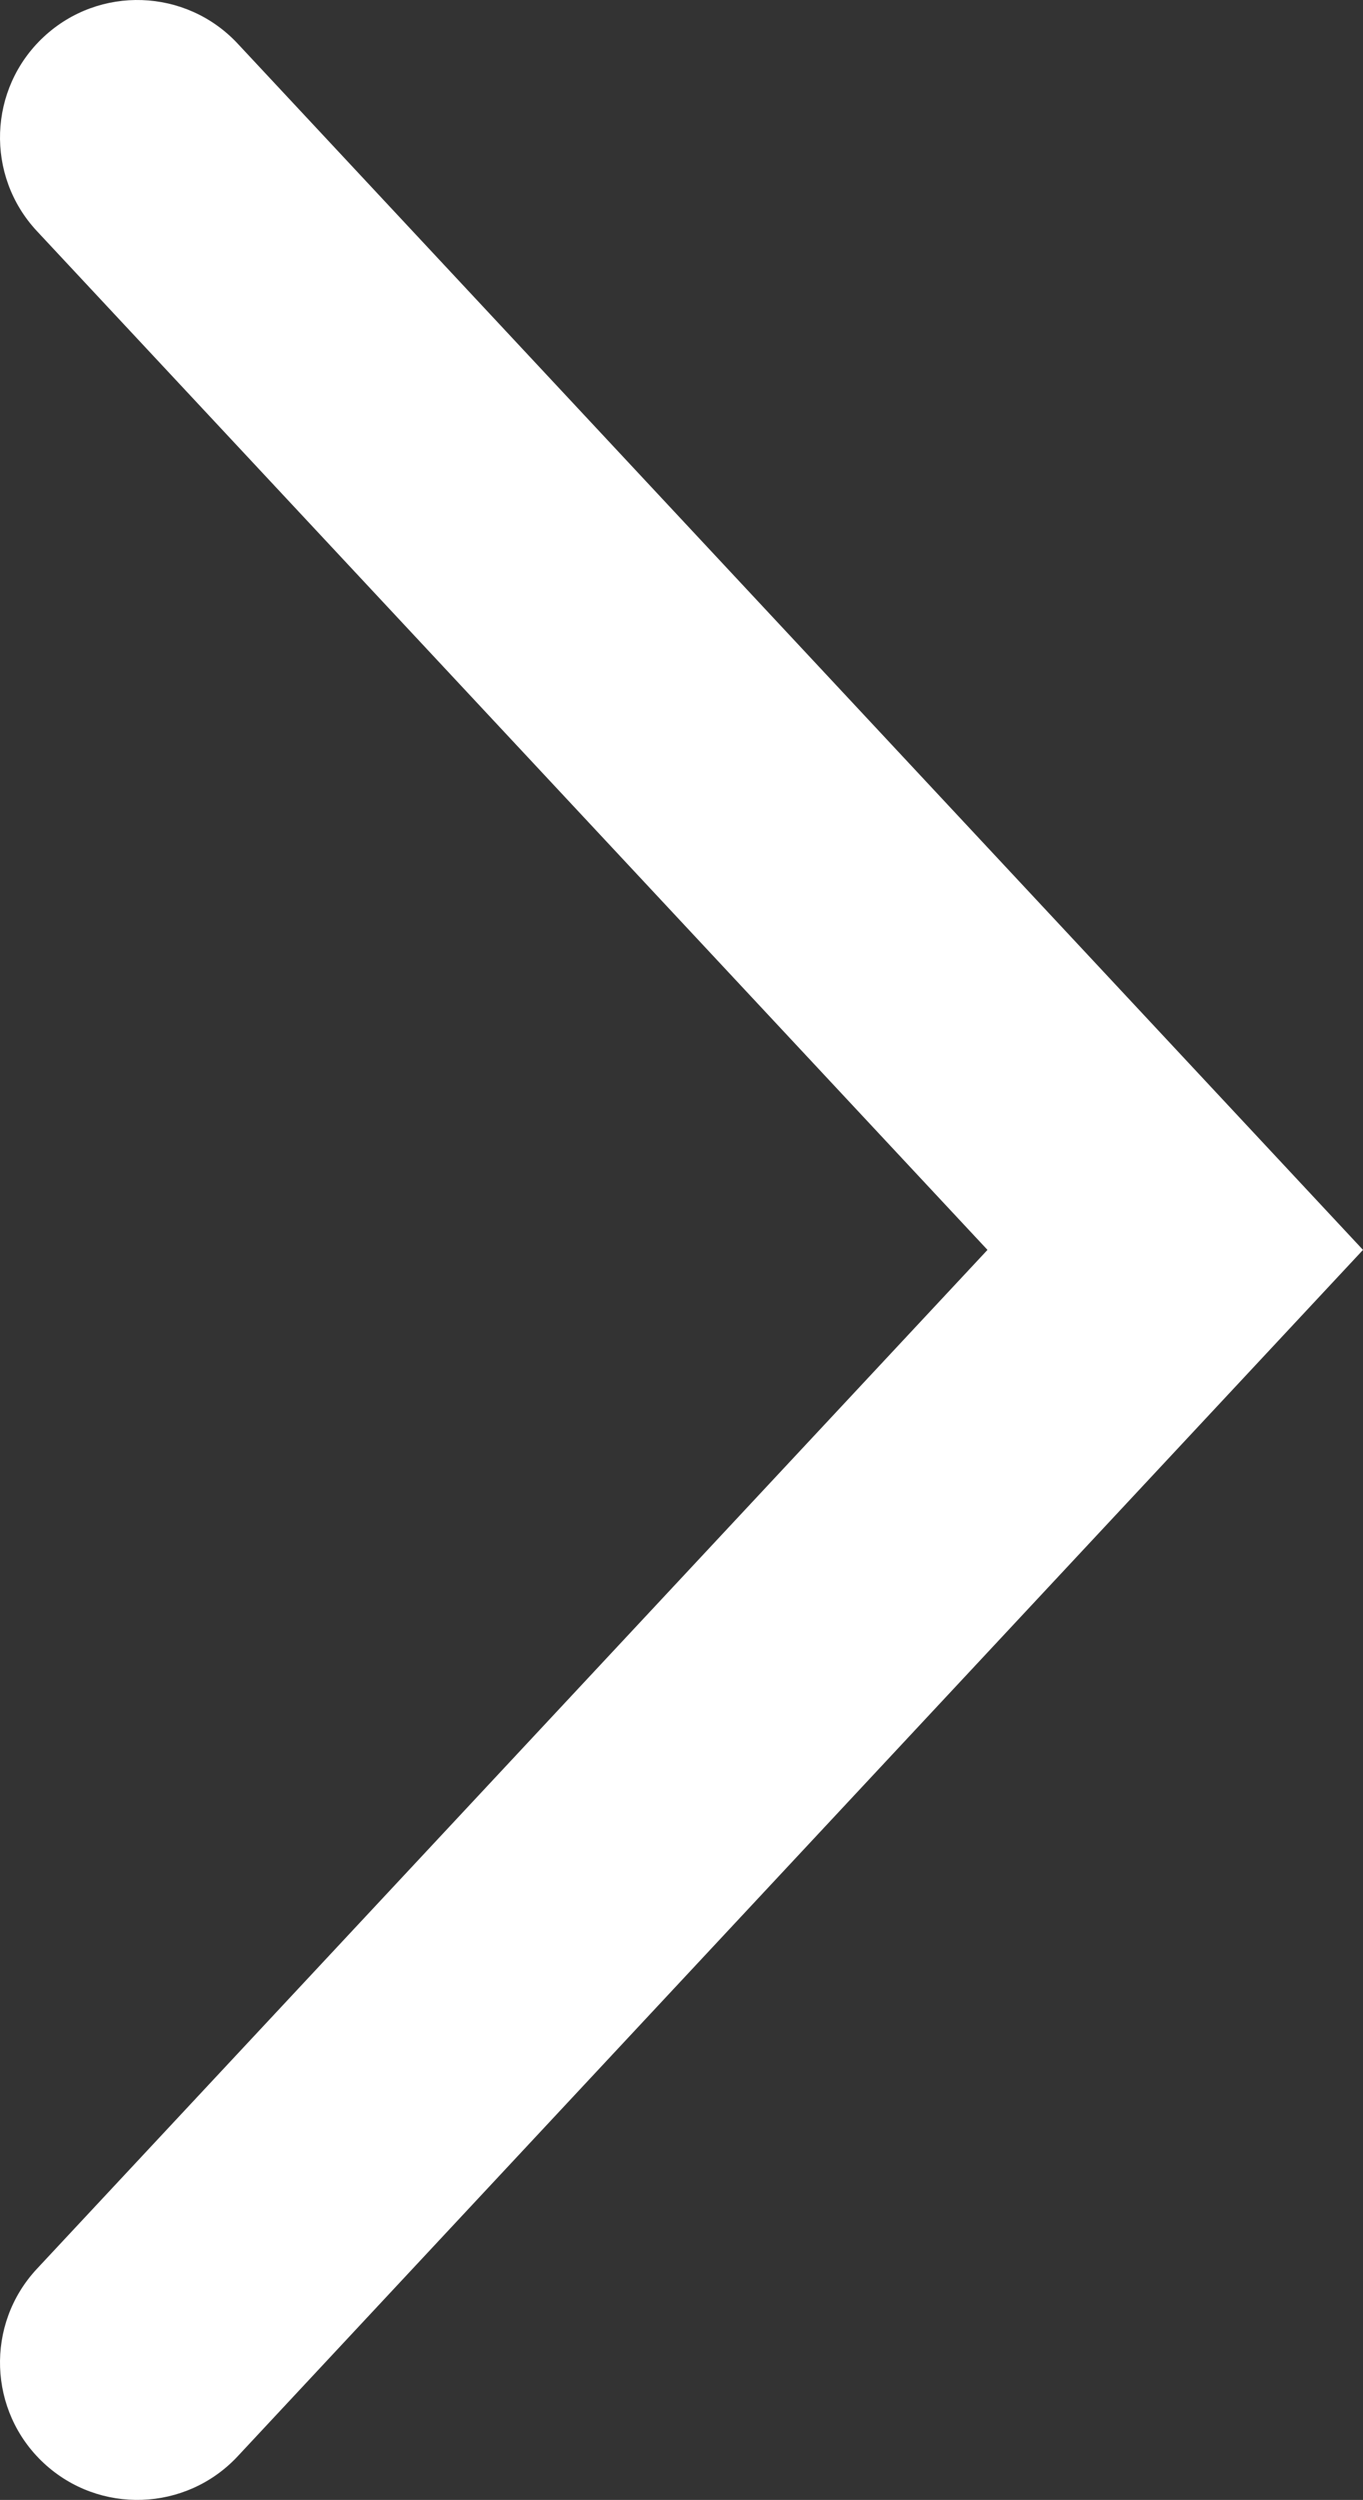 <?xml version="1.0" encoding="utf-8"?>
<!-- Generator: Adobe Illustrator 22.0.0, SVG Export Plug-In . SVG Version: 6.00 Build 0)  -->
<svg version="1.1" id="Capa_1" xmlns="http://www.w3.org/2000/svg" xmlns:xlink="http://www.w3.org/1999/xlink" x="0px" y="0px"
	 width="9.931px" height="18.205px" viewBox="0 0 9.931 18.205" style="enable-background:new 0 0 9.931 18.205;"
	 xml:space="preserve">
<rect x="0" y="0" width="9.931" height="18.205" fill="#333333" stroke="none"/>
<style type="text/css">
	.st0{fill:#FFFFFF;}
</style>
<g>
	<path class="st0" d="M0.318,17.936L0.318,17.936c-0.404-0.377-0.426-1.01-0.049-1.414l6.926-7.42L0.269,1.683
		c-0.377-0.404-0.355-1.037,0.049-1.414l0,0c0.404-0.377,1.037-0.355,1.414,0.049l8.199,8.784l-8.199,8.785
		C1.355,18.291,0.722,18.313,0.318,17.936z"/>
</g>
</svg>
